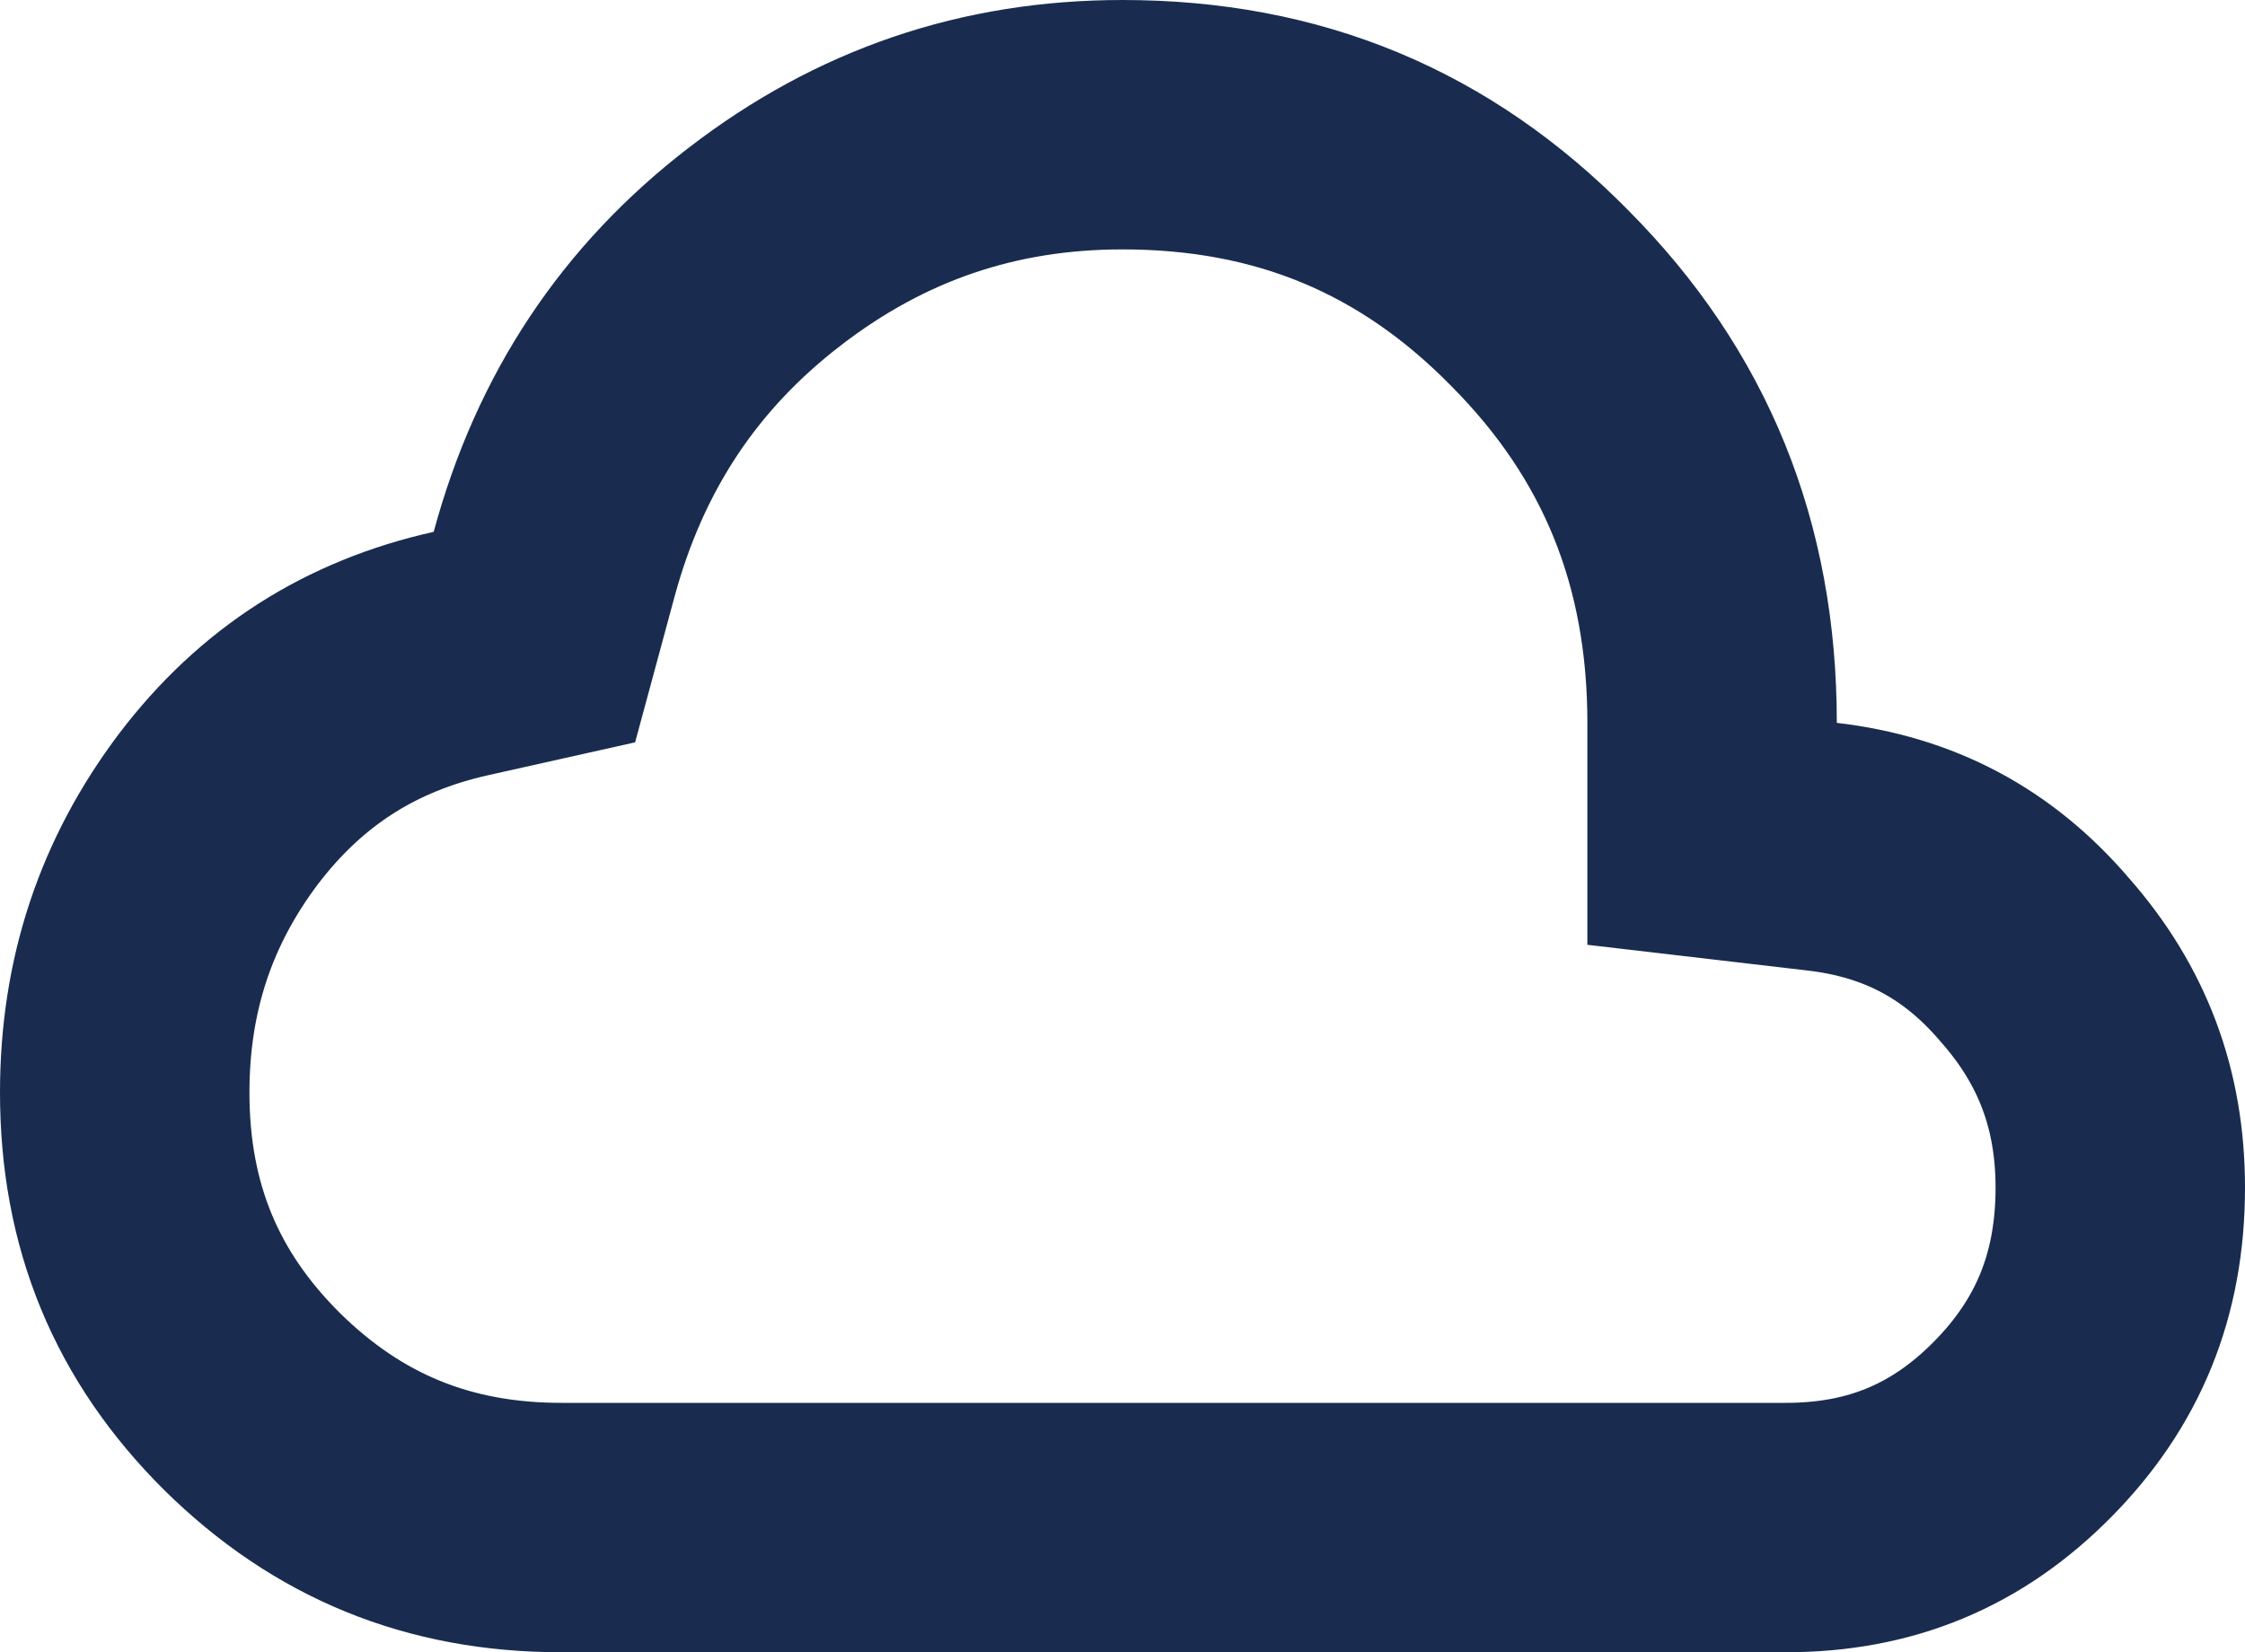 <svg width="72" height="53" viewBox="0 0 72 53" fill="none" xmlns="http://www.w3.org/2000/svg">
<path d="M14.783 20.963L17.139 20.436L17.77 18.104C18.922 13.85 21.16 10.498 24.529 7.908L24.531 7.906C27.934 5.286 31.713 4 36 4C41.334 4 45.713 5.832 49.38 9.562L49.387 9.569L49.394 9.576C53.081 13.289 54.909 17.744 54.909 23.188V26.747L58.444 27.16C61.226 27.486 63.427 28.657 65.234 30.762L65.25 30.781L65.266 30.799C67.105 32.888 68 35.259 68 38.094C68 41.218 66.969 43.722 64.867 45.849C62.768 47.974 60.316 49 57.273 49H18C14.07 49 10.84 47.676 8.083 44.957C5.34 42.23 4 39.006 4 35.046C4 31.597 5 28.607 7.016 25.937C9.018 23.311 11.559 21.684 14.783 20.963Z" stroke="#192C4F" stroke-width="8"/>
</svg>
